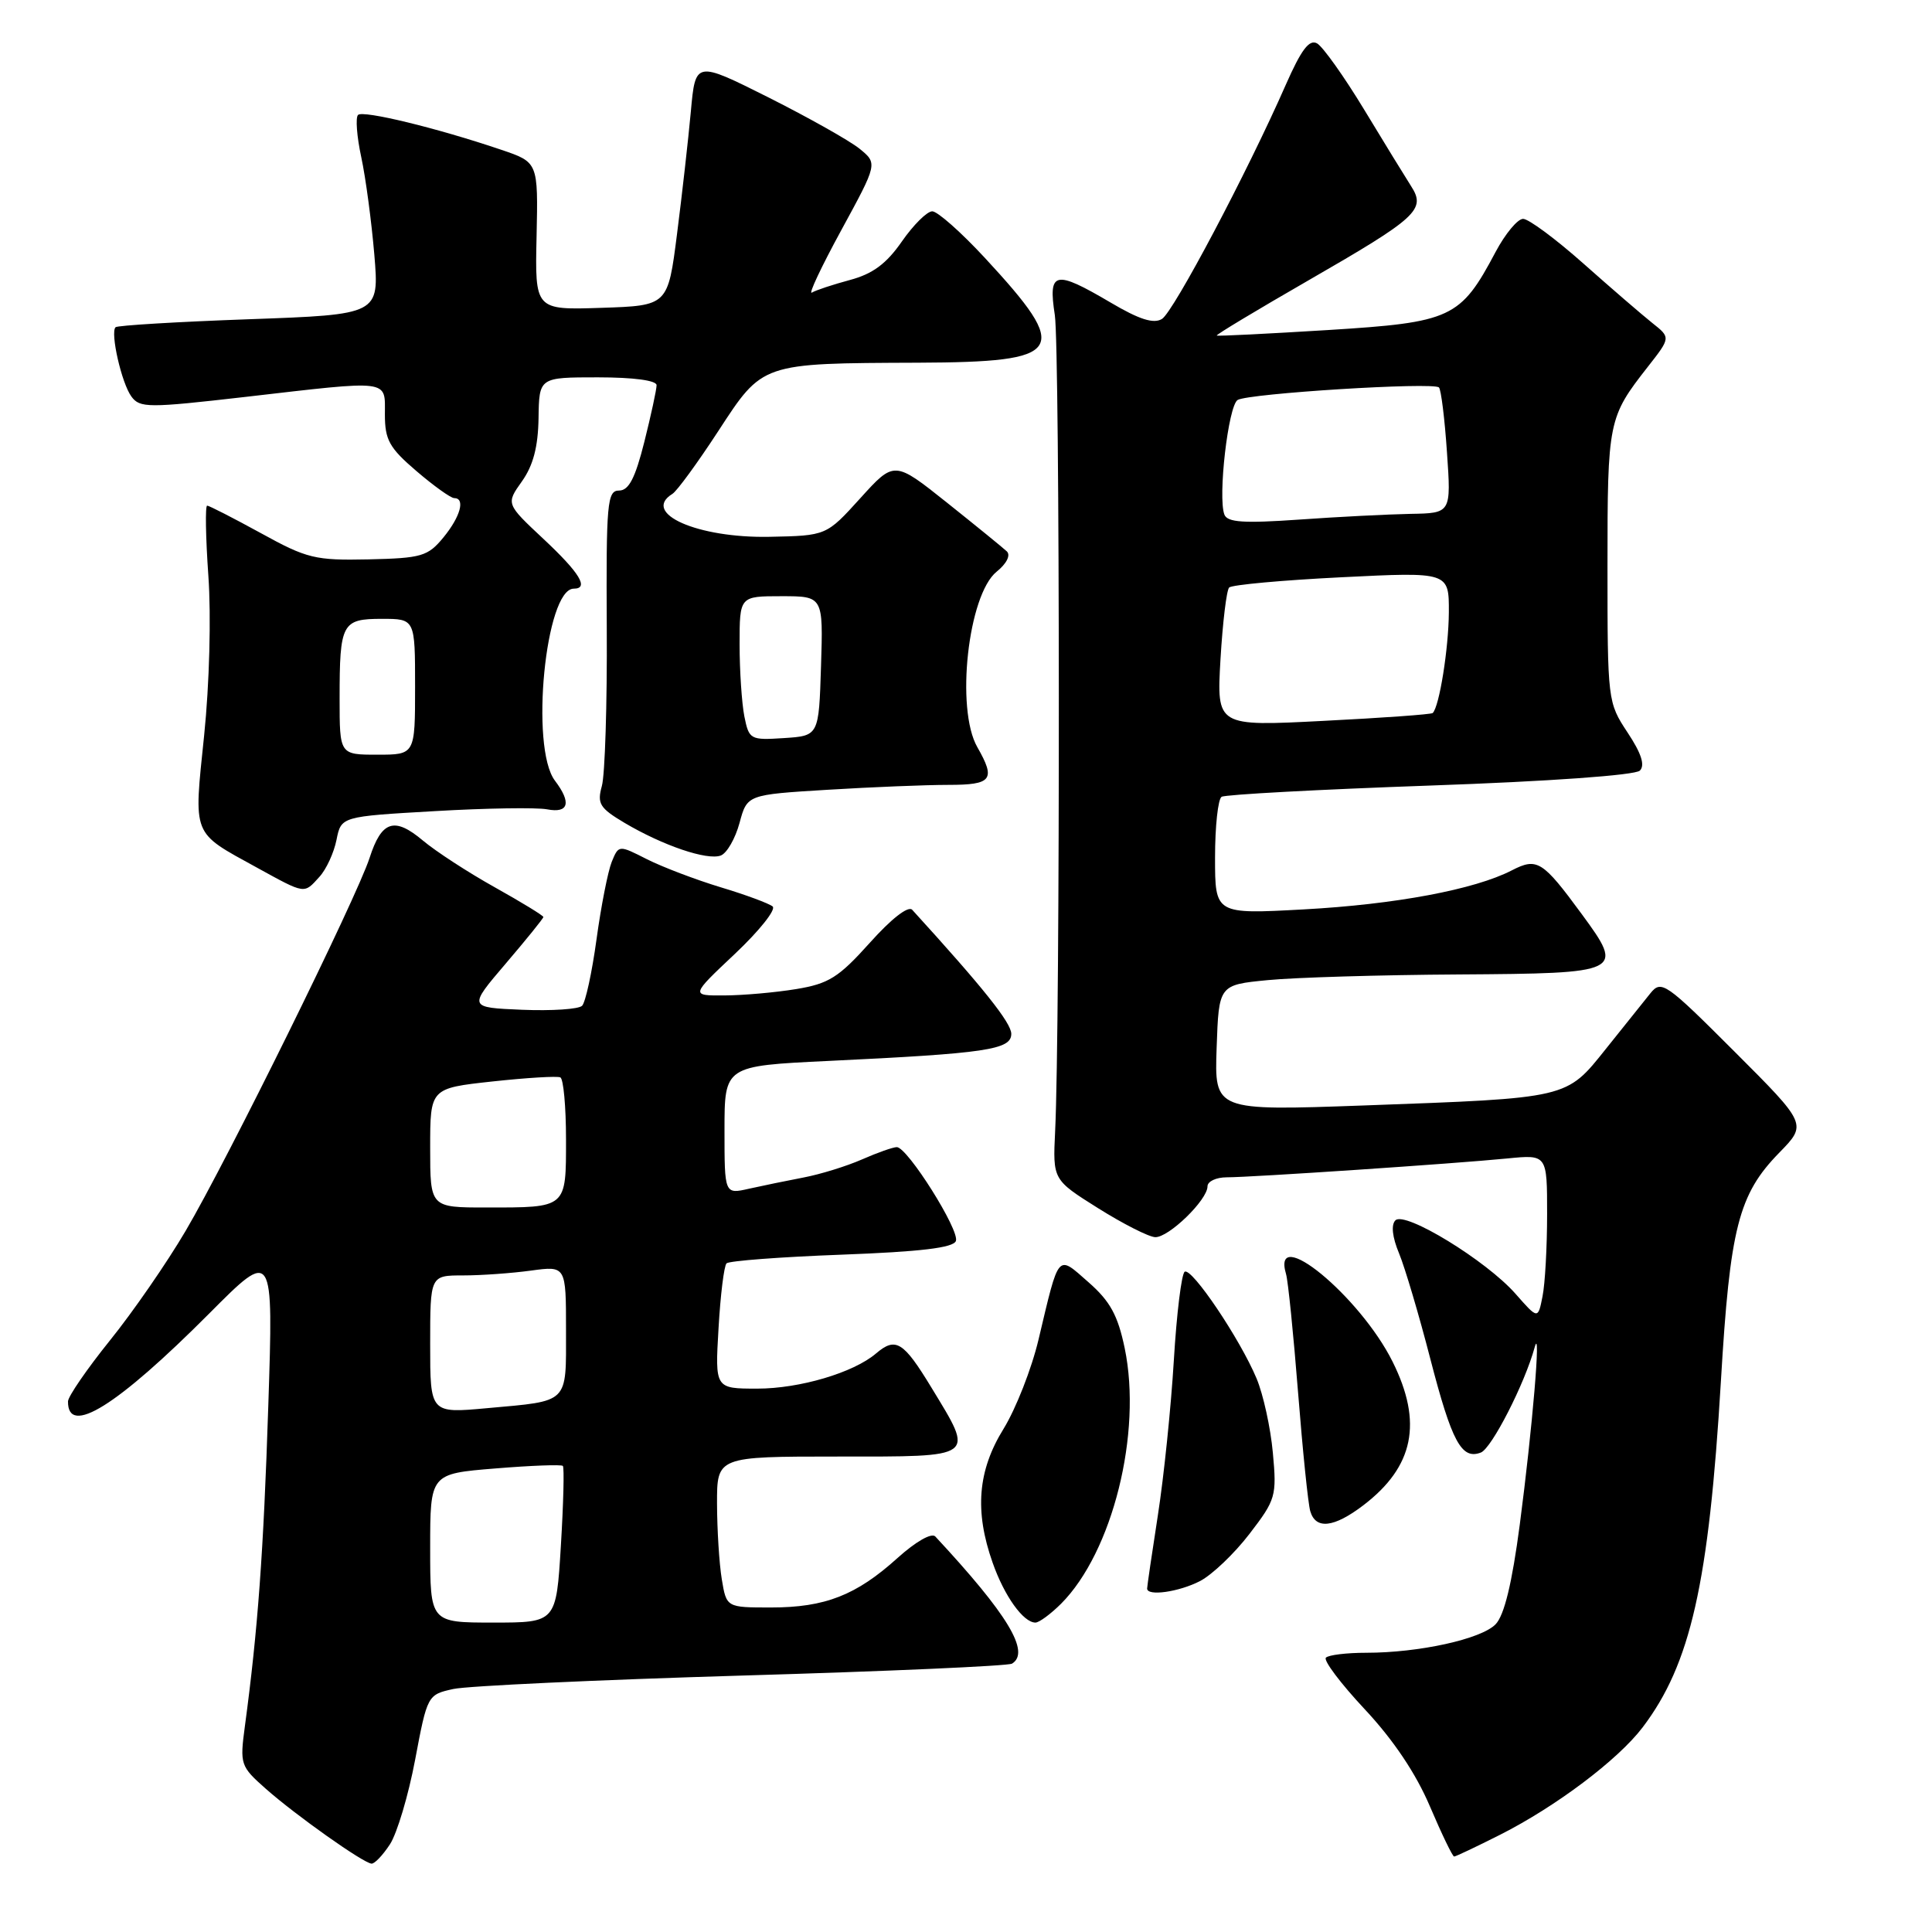 <?xml version="1.0" encoding="UTF-8" standalone="no"?>
<!DOCTYPE svg PUBLIC "-//W3C//DTD SVG 1.1//EN" "http://www.w3.org/Graphics/SVG/1.1/DTD/svg11.dtd" >
<svg xmlns="http://www.w3.org/2000/svg" xmlns:xlink="http://www.w3.org/1999/xlink" version="1.1" viewBox="0 0 256 256">
 <g >
 <path fill="currentColor"
d=" M 51.67 244.38 C 52.61 242.94 54.12 237.89 55.01 233.16 C 56.62 224.61 56.66 224.55 60.07 223.80 C 61.96 223.39 79.18 222.59 98.35 222.02 C 117.51 221.46 133.60 220.75 134.10 220.44 C 136.56 218.92 133.54 213.92 123.93 203.59 C 123.44 203.07 121.34 204.27 118.93 206.44 C 113.46 211.38 109.33 213.00 102.16 213.00 C 96.26 213.00 96.26 213.00 95.64 209.25 C 95.30 207.19 95.02 202.69 95.01 199.25 C 95.00 193.00 95.00 193.00 111.00 193.00 C 129.52 193.00 129.14 193.28 123.43 183.88 C 119.70 177.74 118.69 177.12 116.08 179.34 C 113.10 181.89 105.95 184.00 100.35 184.00 C 94.74 184.00 94.74 184.00 95.21 176.00 C 95.46 171.60 95.94 167.73 96.27 167.40 C 96.60 167.07 103.46 166.55 111.52 166.25 C 121.95 165.86 126.32 165.34 126.66 164.44 C 127.20 163.05 120.24 152.00 118.83 152.00 C 118.34 152.00 116.26 152.73 114.22 153.63 C 112.17 154.53 108.70 155.60 106.50 156.02 C 104.30 156.44 101.04 157.11 99.25 157.51 C 96.00 158.25 96.00 158.25 96.00 149.75 C 96.00 141.24 96.00 141.24 109.75 140.58 C 130.73 139.58 134.00 139.09 134.00 136.99 C 134.00 135.53 130.26 130.85 120.87 120.55 C 120.35 119.99 118.10 121.74 115.25 124.93 C 111.12 129.53 109.81 130.35 105.49 131.06 C 102.75 131.51 98.47 131.89 96.00 131.90 C 91.50 131.93 91.50 131.93 97.38 126.39 C 100.61 123.34 102.86 120.52 102.38 120.11 C 101.89 119.71 98.80 118.56 95.50 117.57 C 92.20 116.57 87.81 114.90 85.74 113.86 C 81.98 111.95 81.98 111.95 81.05 114.22 C 80.55 115.48 79.64 120.09 79.04 124.48 C 78.44 128.87 77.58 132.82 77.13 133.27 C 76.67 133.73 73.10 133.96 69.17 133.80 C 62.04 133.50 62.04 133.50 67.02 127.67 C 69.76 124.46 72.00 121.69 72.00 121.51 C 72.00 121.32 69.10 119.55 65.56 117.57 C 62.01 115.59 57.73 112.80 56.04 111.38 C 52.25 108.19 50.56 108.75 48.97 113.68 C 47.27 118.93 30.09 153.79 24.59 163.11 C 22.13 167.30 17.62 173.83 14.57 177.61 C 11.52 181.40 9.02 185.04 9.01 185.69 C 8.96 190.39 15.49 186.32 27.73 174.04 C 36.23 165.50 36.23 165.50 35.55 186.28 C 34.92 205.70 34.16 216.02 32.45 228.72 C 31.77 233.80 31.85 234.04 35.24 237.04 C 39.19 240.53 48.12 246.86 49.23 246.94 C 49.63 246.98 50.73 245.82 51.67 244.38 Z  M 198.78 243.11 C 206.16 239.38 214.40 233.18 217.66 228.88 C 224.02 220.49 226.43 209.82 228.03 182.99 C 229.23 162.68 230.36 158.26 235.77 152.73 C 239.45 148.96 239.45 148.96 229.83 139.34 C 220.70 130.21 220.14 129.82 218.69 131.61 C 217.85 132.65 215.20 135.97 212.79 138.98 C 207.50 145.60 207.95 145.49 180.71 146.48 C 160.92 147.19 160.92 147.19 161.21 138.85 C 161.50 130.50 161.50 130.50 168.00 129.87 C 171.57 129.52 182.95 129.18 193.28 129.12 C 215.01 128.98 215.27 128.86 209.61 121.15 C 204.39 114.04 203.68 113.60 200.32 115.33 C 195.40 117.87 184.88 119.84 172.75 120.50 C 161.00 121.14 161.00 121.14 161.00 113.63 C 161.00 109.50 161.39 105.88 161.87 105.58 C 162.35 105.28 174.78 104.61 189.50 104.09 C 205.24 103.54 216.68 102.72 217.29 102.11 C 218.00 101.40 217.49 99.82 215.66 97.06 C 213.03 93.08 213.00 92.86 213.00 74.96 C 213.00 55.77 213.10 55.30 218.34 48.61 C 221.38 44.73 221.38 44.73 218.94 42.80 C 217.60 41.73 213.49 38.19 209.82 34.93 C 206.15 31.67 202.55 29.00 201.82 29.00 C 201.09 29.00 199.45 30.98 198.17 33.39 C 193.51 42.17 192.36 42.71 176.00 43.73 C 168.03 44.22 161.38 44.56 161.23 44.46 C 161.08 44.37 166.53 41.09 173.34 37.17 C 187.81 28.84 188.98 27.77 186.98 24.67 C 186.22 23.48 183.41 18.91 180.75 14.51 C 178.09 10.12 175.28 6.18 174.52 5.75 C 173.48 5.17 172.42 6.59 170.37 11.24 C 165.29 22.81 155.51 41.30 153.97 42.26 C 152.87 42.94 150.97 42.34 147.18 40.10 C 139.74 35.72 138.87 35.92 139.77 41.75 C 140.45 46.21 140.49 135.94 139.81 149.91 C 139.50 156.32 139.50 156.32 145.50 160.09 C 148.80 162.16 152.20 163.89 153.06 163.93 C 154.84 164.01 160.00 159.00 160.00 157.20 C 160.00 156.54 161.15 156.00 162.56 156.00 C 165.81 156.00 192.78 154.19 199.75 153.50 C 205.00 152.98 205.00 152.98 205.00 160.87 C 205.00 165.20 204.73 170.12 204.39 171.79 C 203.79 174.82 203.79 174.82 200.81 171.43 C 196.94 167.03 186.16 160.44 184.90 161.70 C 184.31 162.29 184.48 163.92 185.38 166.07 C 186.16 167.96 188.02 174.22 189.51 180.00 C 192.38 191.08 193.66 193.45 196.22 192.47 C 197.65 191.92 202.04 183.34 203.36 178.50 C 204.23 175.34 203.04 189.37 201.38 202.00 C 200.35 209.83 199.32 214.05 198.17 215.23 C 196.26 217.19 188.03 219.00 181.03 219.00 C 178.45 219.00 176.04 219.29 175.69 219.65 C 175.33 220.00 177.65 223.08 180.84 226.49 C 184.63 230.54 187.62 235.00 189.47 239.35 C 191.03 243.01 192.47 246.00 192.68 246.00 C 192.89 246.00 195.63 244.70 198.78 243.11 Z  M 140.59 212.51 C 147.42 205.67 151.36 189.88 149.03 178.65 C 148.12 174.28 147.10 172.42 144.24 169.91 C 140.05 166.23 140.38 165.84 137.61 177.50 C 136.70 181.35 134.61 186.67 132.98 189.32 C 129.55 194.86 129.11 200.23 131.53 207.07 C 133.08 211.49 135.60 215.00 137.20 215.00 C 137.69 215.00 139.21 213.88 140.59 212.51 Z  M 159.01 209.50 C 160.61 208.67 163.56 205.86 165.56 203.25 C 169.05 198.71 169.19 198.24 168.66 192.50 C 168.36 189.20 167.39 184.77 166.50 182.65 C 164.31 177.42 157.92 167.93 156.98 168.51 C 156.56 168.77 155.91 174.05 155.54 180.24 C 155.17 186.43 154.22 195.66 153.43 200.74 C 152.64 205.82 152.00 210.21 152.00 210.49 C 152.00 211.54 156.20 210.95 159.01 209.50 Z  M 180.66 199.45 C 187.35 194.34 188.54 188.49 184.53 180.44 C 180.20 171.74 168.42 162.06 170.41 168.83 C 170.68 169.75 171.39 176.80 172.00 184.50 C 172.61 192.20 173.33 199.29 173.62 200.25 C 174.34 202.70 176.75 202.43 180.66 199.45 Z  M 42.33 116.18 C 43.24 115.19 44.25 112.98 44.59 111.28 C 45.21 108.19 45.21 108.19 57.59 107.48 C 64.40 107.08 71.10 106.98 72.49 107.24 C 75.36 107.79 75.75 106.37 73.53 103.44 C 70.21 99.05 72.27 78.00 76.03 78.00 C 78.09 78.00 76.81 75.90 72.02 71.42 C 67.04 66.76 67.04 66.76 69.16 63.78 C 70.65 61.68 71.30 59.21 71.36 55.40 C 71.44 50.00 71.44 50.00 79.22 50.00 C 83.96 50.00 87.00 50.41 87.00 51.04 C 87.00 51.62 86.27 54.99 85.38 58.54 C 84.17 63.36 83.32 65.00 82.03 65.00 C 80.46 65.00 80.31 66.60 80.40 83.25 C 80.46 93.29 80.16 102.69 79.75 104.15 C 79.10 106.49 79.46 107.07 82.75 109.03 C 87.85 112.05 93.72 114.04 95.51 113.36 C 96.32 113.05 97.43 111.11 97.99 109.05 C 99.00 105.30 99.00 105.30 109.65 104.65 C 115.52 104.29 122.72 104.00 125.66 104.00 C 131.44 104.00 131.97 103.32 129.50 99.00 C 126.60 93.93 128.27 78.82 132.06 75.75 C 133.39 74.68 133.94 73.57 133.41 73.06 C 132.91 72.59 129.35 69.69 125.50 66.62 C 118.50 61.04 118.50 61.04 114.00 66.01 C 109.50 70.98 109.50 70.98 101.97 71.13 C 92.43 71.32 84.94 68.01 89.10 65.44 C 89.70 65.07 92.43 61.33 95.17 57.13 C 101.09 48.05 100.82 48.14 121.63 48.06 C 141.14 47.98 142.01 46.61 130.49 34.16 C 127.35 30.77 124.22 28.00 123.53 28.00 C 122.84 28.00 121.03 29.80 119.50 32.00 C 117.46 34.94 115.65 36.29 112.62 37.10 C 110.35 37.71 108.09 38.46 107.58 38.77 C 107.07 39.08 108.83 35.35 111.48 30.49 C 116.29 21.66 116.29 21.66 113.90 19.71 C 112.58 18.64 107.15 15.59 101.83 12.91 C 92.15 8.06 92.15 8.06 91.54 14.78 C 91.20 18.48 90.38 25.77 89.71 31.00 C 88.50 40.50 88.50 40.50 79.69 40.79 C 70.88 41.08 70.88 41.08 71.10 31.29 C 71.31 21.50 71.31 21.50 66.40 19.84 C 57.87 16.95 48.09 14.58 47.44 15.23 C 47.09 15.58 47.28 18.10 47.87 20.83 C 48.46 23.57 49.23 29.38 49.60 33.74 C 50.26 41.68 50.26 41.68 33.00 42.30 C 23.51 42.64 15.55 43.12 15.31 43.36 C 14.59 44.08 16.11 50.77 17.41 52.54 C 18.53 54.07 19.63 54.07 32.45 52.60 C 51.94 50.35 51.00 50.23 51.00 54.92 C 51.00 58.29 51.59 59.35 55.18 62.42 C 57.48 64.39 59.73 66.00 60.18 66.00 C 61.69 66.00 61.01 68.47 58.75 71.22 C 56.69 73.72 55.86 73.96 48.84 74.12 C 41.76 74.27 40.69 74.02 34.56 70.64 C 30.91 68.64 27.71 67.00 27.45 67.00 C 27.18 67.00 27.25 71.19 27.61 76.31 C 27.99 81.66 27.75 90.63 27.05 97.44 C 25.66 110.94 25.35 110.18 34.00 114.94 C 40.52 118.52 40.25 118.48 42.33 116.18 Z  M 57.00 205.14 C 57.00 195.28 57.00 195.28 65.61 194.58 C 70.34 194.19 74.38 194.04 74.58 194.24 C 74.78 194.44 74.66 199.20 74.32 204.80 C 73.70 215.00 73.70 215.00 65.35 215.00 C 57.00 215.00 57.00 215.00 57.00 205.14 Z  M 57.00 178.14 C 57.00 169.00 57.00 169.00 61.36 169.00 C 63.76 169.00 67.81 168.71 70.36 168.36 C 75.00 167.73 75.00 167.73 75.00 176.26 C 75.00 186.09 75.50 185.60 64.54 186.59 C 57.00 187.28 57.00 187.28 57.00 178.14 Z  M 57.00 152.10 C 57.00 144.20 57.00 144.20 65.25 143.30 C 69.79 142.81 73.84 142.56 74.25 142.76 C 74.66 142.96 75.00 146.64 75.00 150.95 C 75.00 160.14 75.16 160.00 64.42 160.00 C 57.00 160.00 57.00 160.00 57.00 152.10 Z  M 161.72 87.37 C 162.01 82.49 162.52 78.21 162.87 77.85 C 163.22 77.49 169.91 76.88 177.75 76.49 C 192.00 75.78 192.00 75.78 191.98 81.14 C 191.95 85.94 190.72 93.64 189.84 94.48 C 189.65 94.66 183.13 95.13 175.35 95.52 C 161.21 96.25 161.21 96.25 161.72 87.37 Z  M 162.24 68.19 C 161.35 65.87 162.75 53.78 163.99 53.00 C 165.41 52.13 189.93 50.60 190.67 51.34 C 190.95 51.62 191.43 55.48 191.73 59.92 C 192.29 68.00 192.29 68.00 186.89 68.09 C 183.93 68.15 177.28 68.48 172.12 68.85 C 164.81 69.36 162.64 69.22 162.24 68.19 Z  M 45.00 92.58 C 45.00 82.57 45.30 82.00 50.61 82.00 C 55.00 82.00 55.00 82.00 55.00 91.00 C 55.00 100.00 55.00 100.00 50.00 100.00 C 45.00 100.00 45.00 100.00 45.00 92.58 Z  M 98.63 94.92 C 98.29 93.18 98.00 88.88 98.00 85.38 C 98.00 79.00 98.00 79.00 103.54 79.00 C 109.08 79.00 109.08 79.00 108.79 88.25 C 108.50 97.50 108.50 97.50 103.88 97.80 C 99.42 98.09 99.25 98.00 98.63 94.92 Z "/>
</g>
</svg>